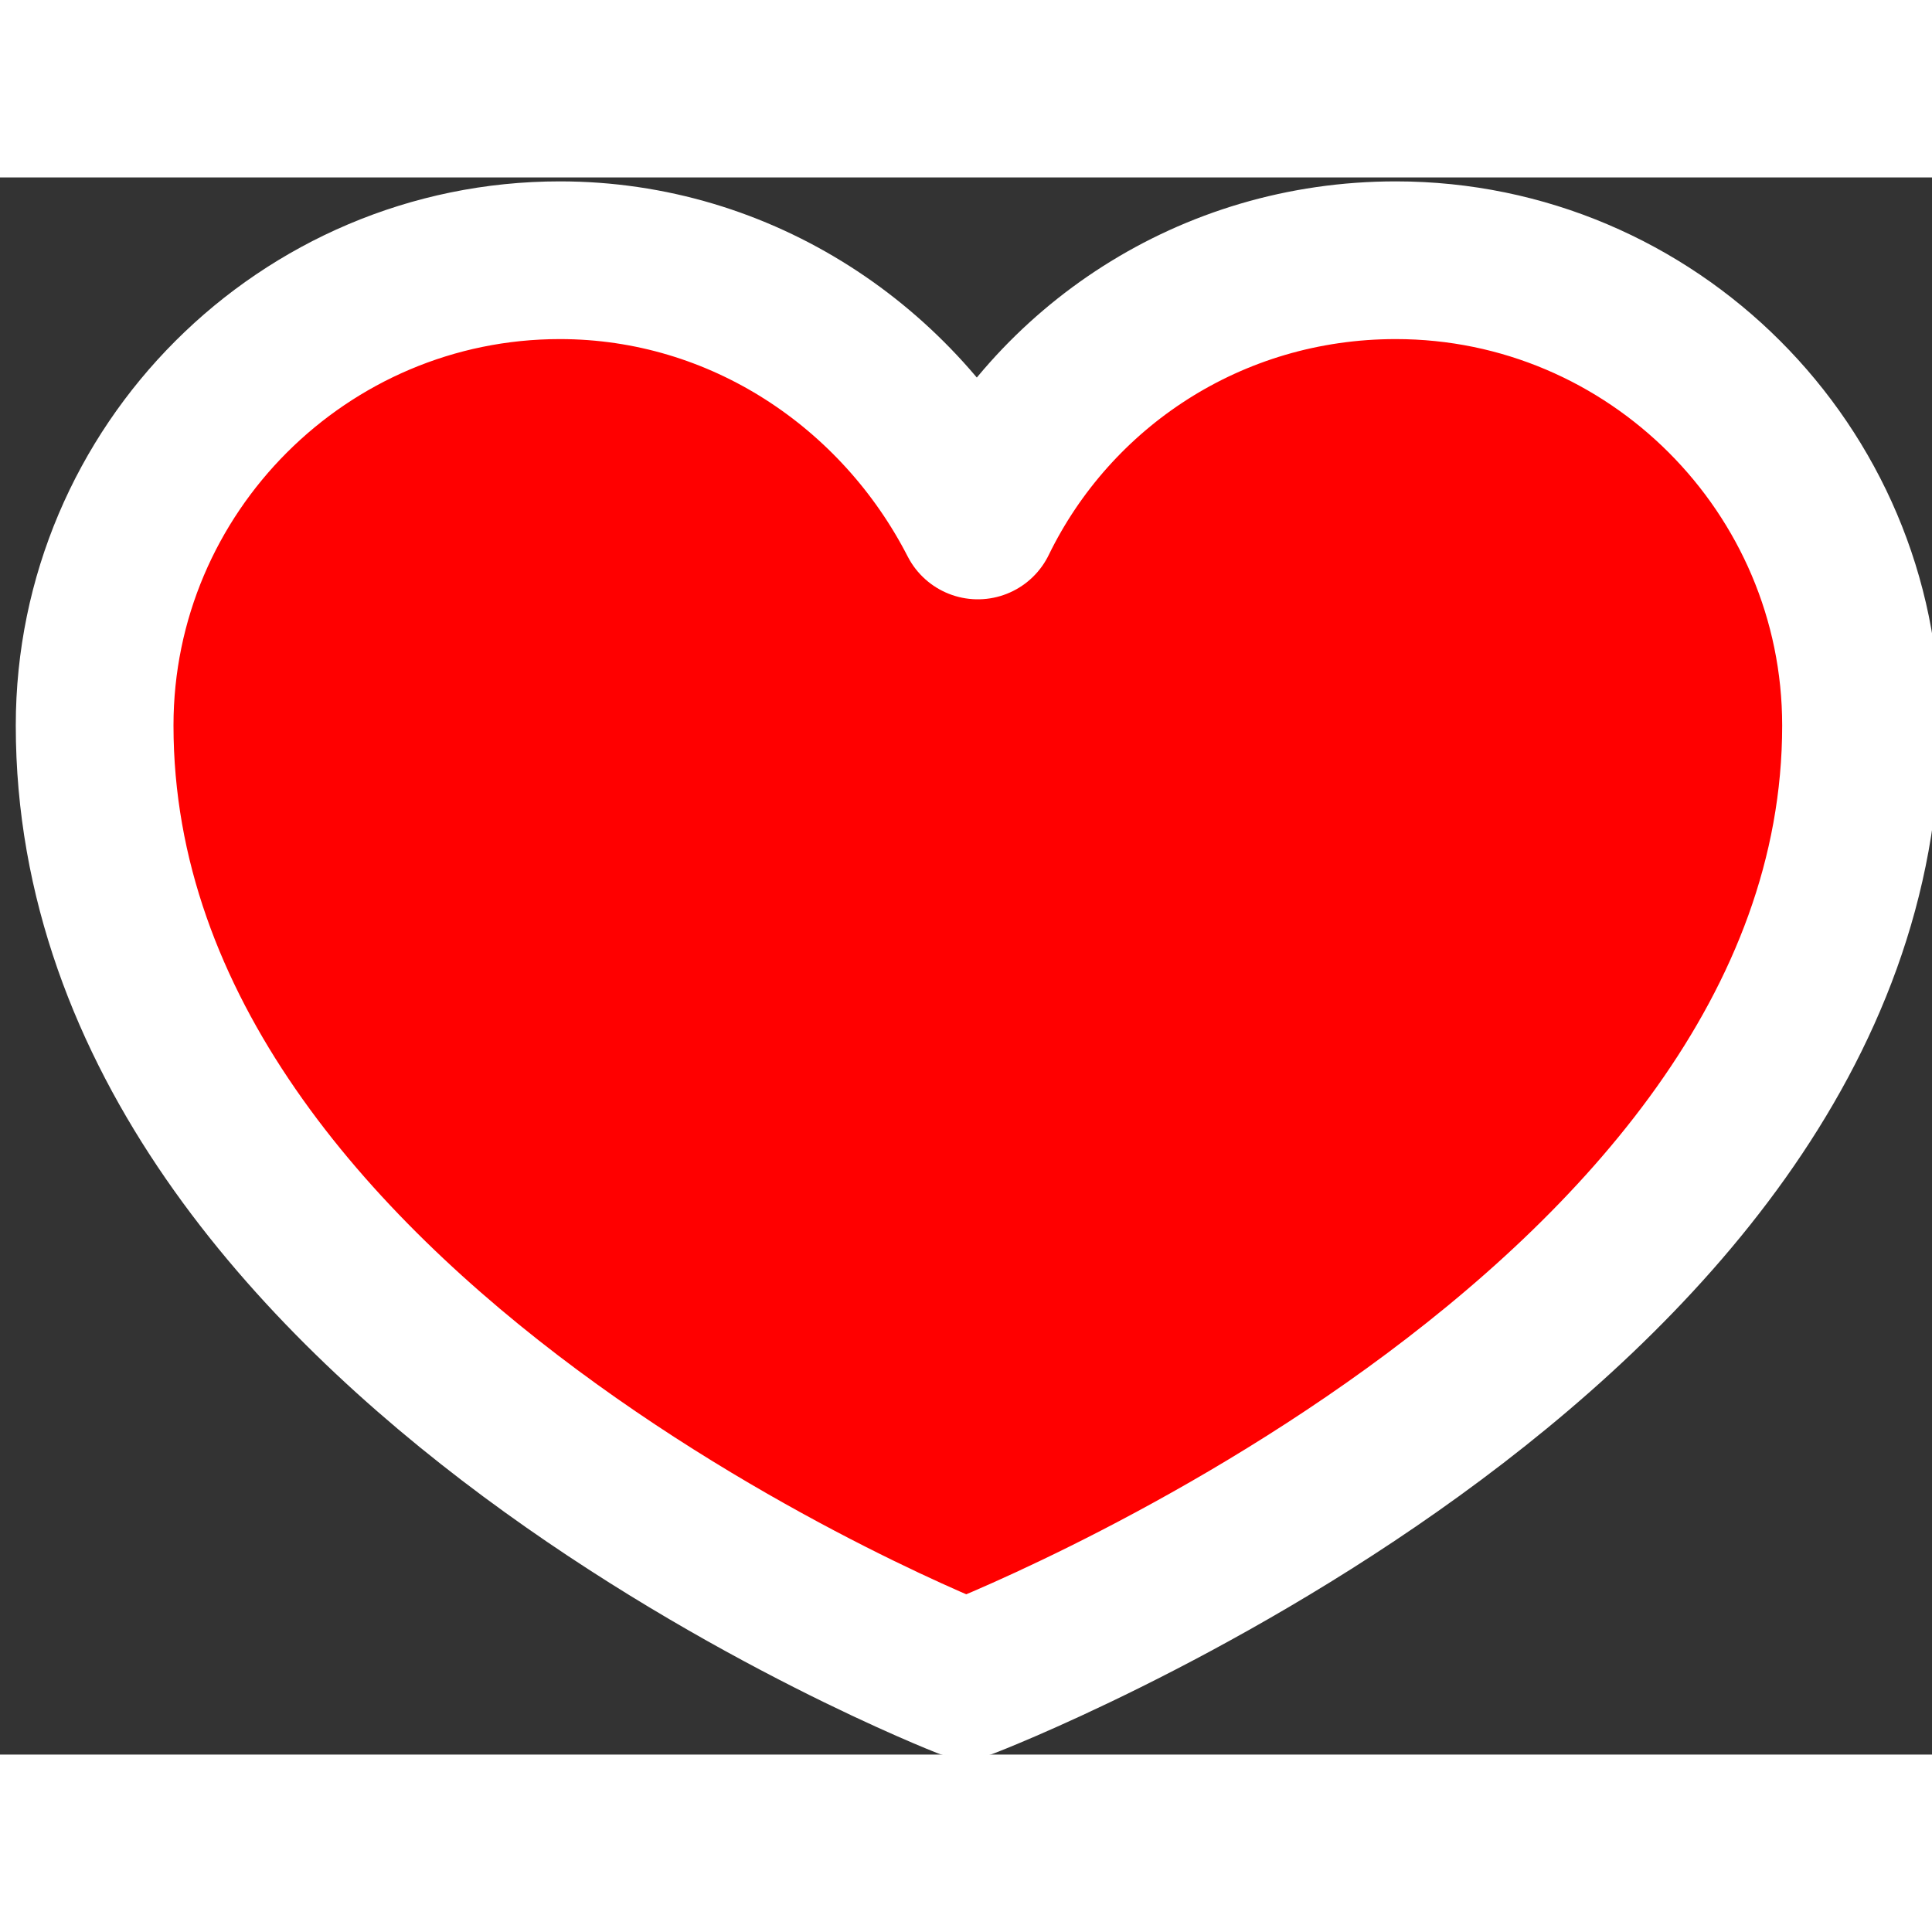 <svg version="1.2" xmlns="http://www.w3.org/2000/svg" viewBox="0 0 49 40" width="49" height="49" fill="red"><rect x="0" y="0" width="49" height="40" fill="#333333" stroke="none"/><style>.a{stroke:#fff;paint-order:stroke fill markers;stroke-linejoin:round;stroke-width:4}</style><path class="a" d="m47.2 13.9c0-6.5-5.3-11.8-11.8-11.8-4.7 0-8.7 2.7-10.6 6.6-2-3.9-6-6.6-10.6-6.6-6.5 0-11.8 5.3-11.8 11.8 0 15.6 22.1 24.2 22.1 24.2 0 0 22.7-8.7 22.7-24.2z"/></svg>